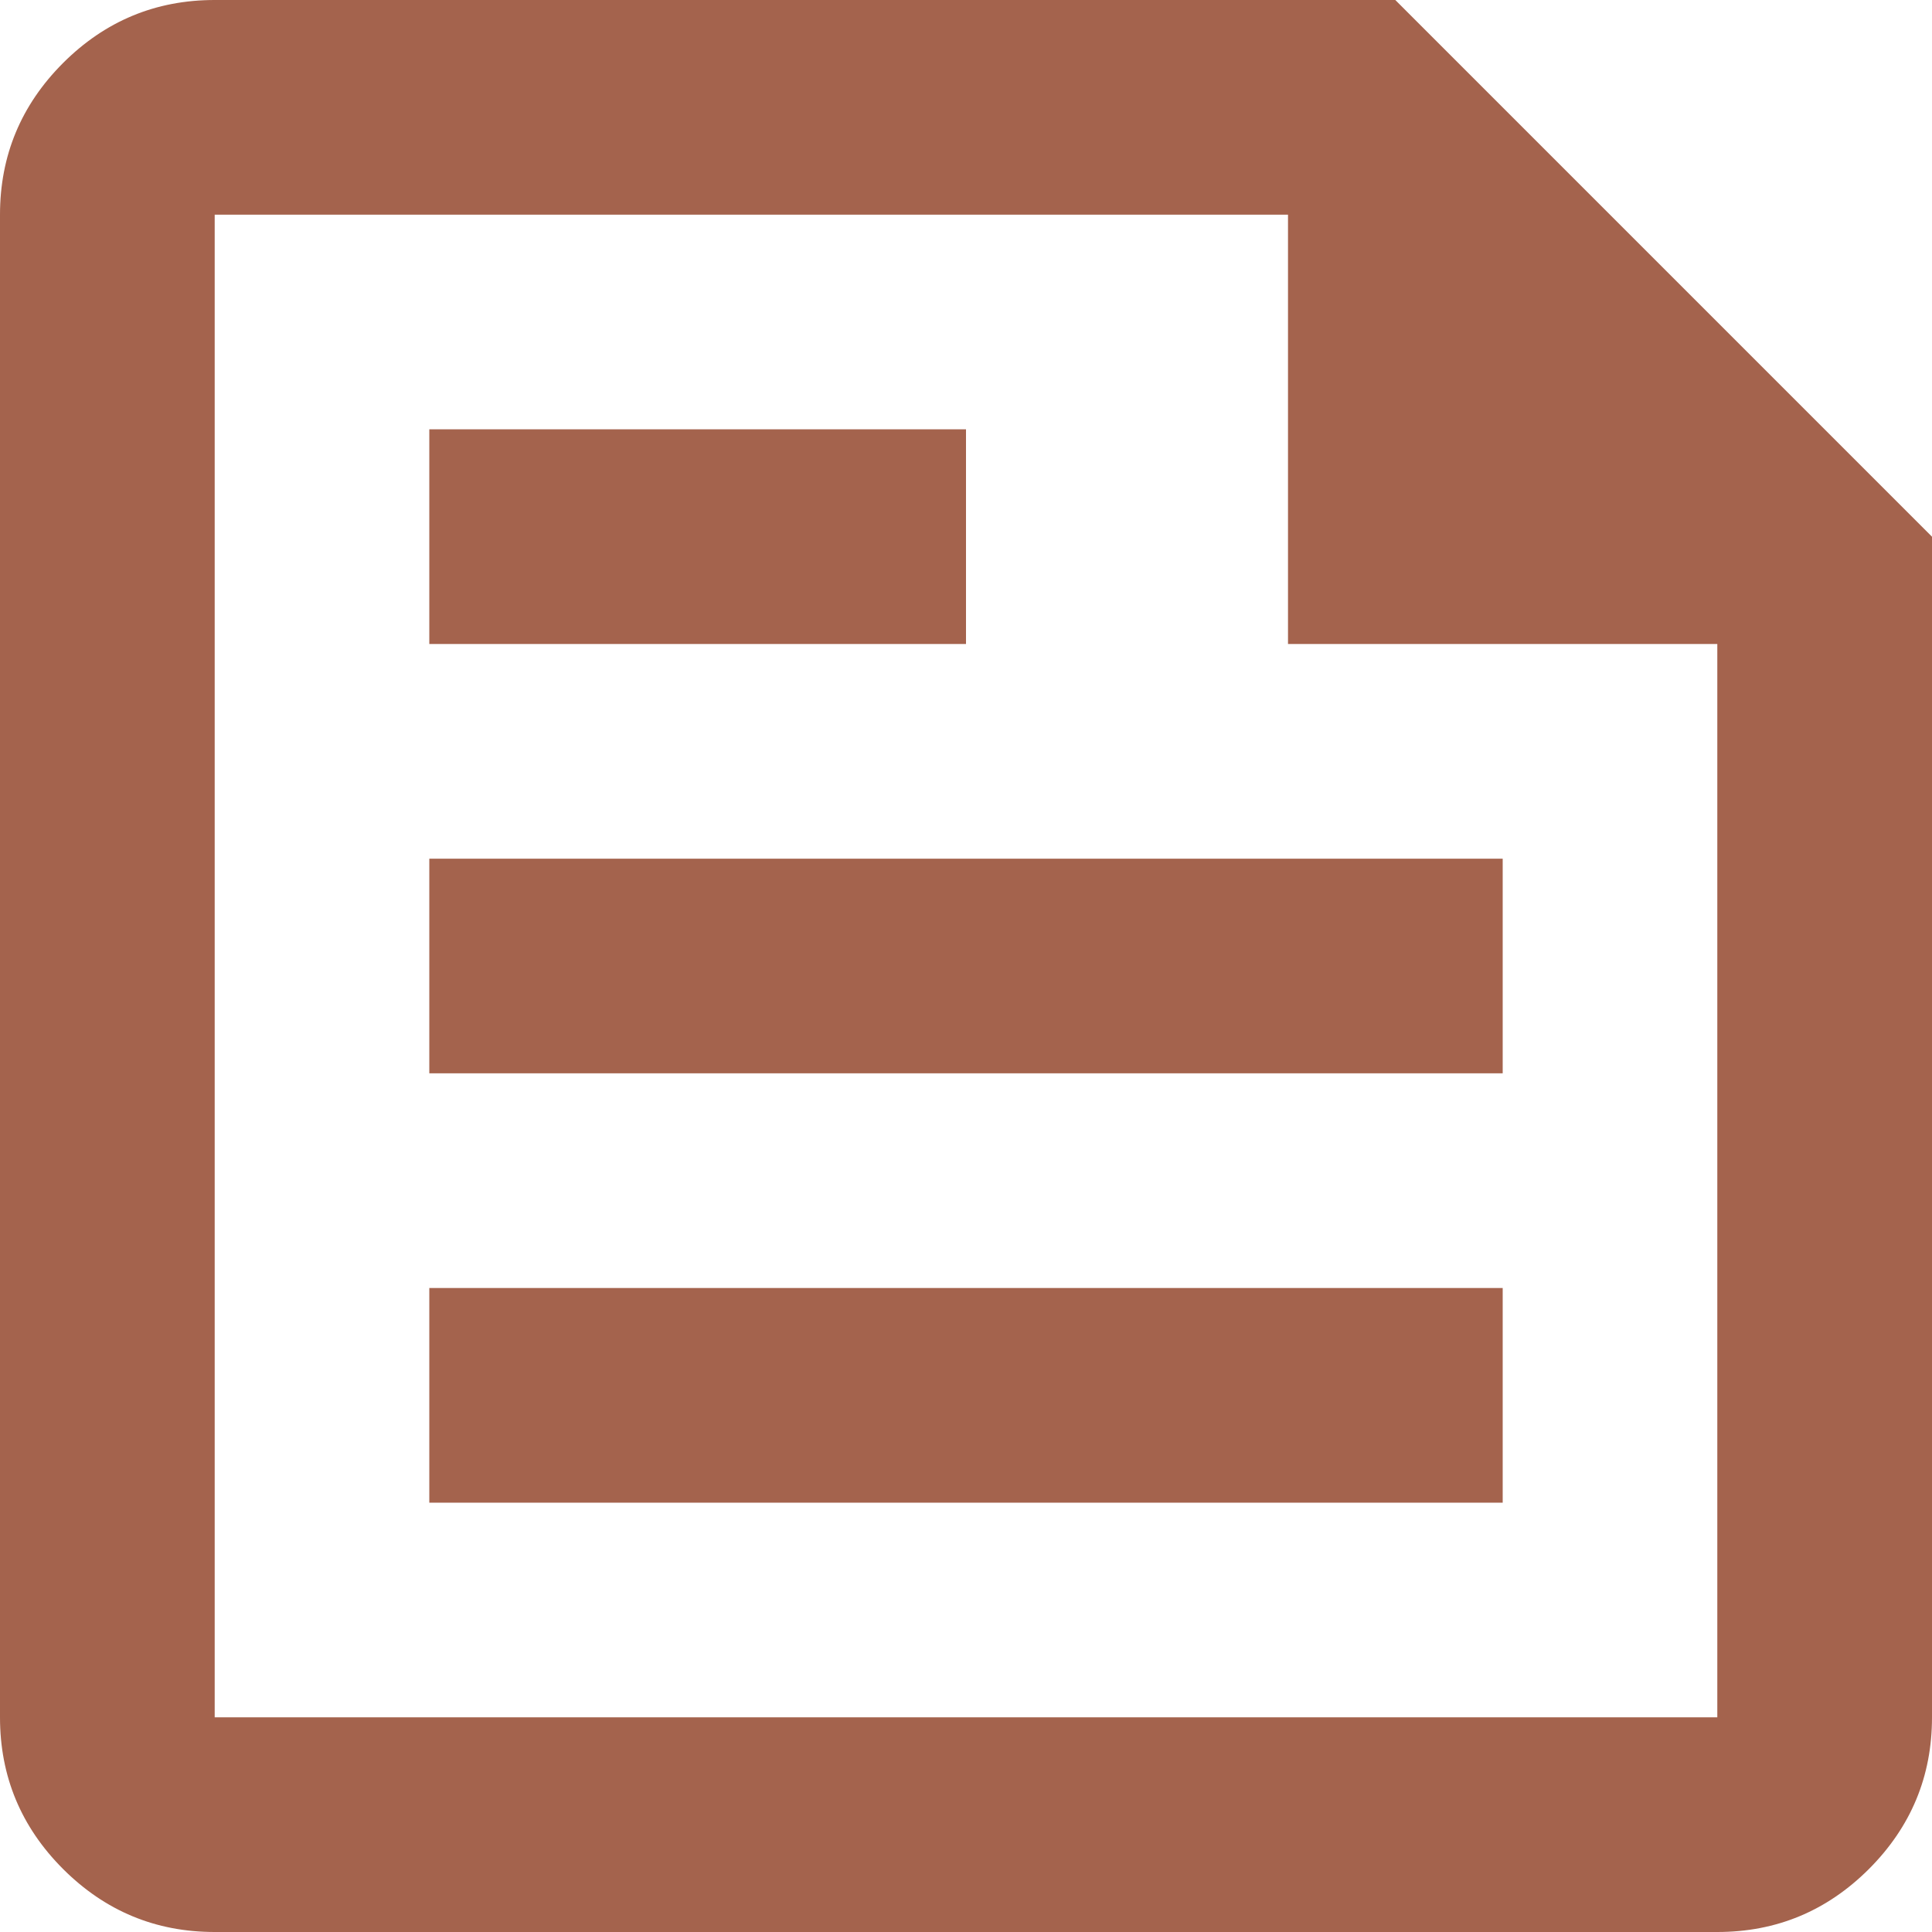 <svg width="24" height="24" viewBox="0 0 24 24" fill="none" xmlns="http://www.w3.org/2000/svg">
<path id="news" d="M2.667 24C1.933 24 1.306 23.739 0.783 23.217C0.261 22.694 0 22.067 0 21.333V2.667C0 1.933 0.261 1.306 0.783 0.783C1.306 0.261 1.933 0 2.667 0H17.333L24 6.667V21.333C24 22.067 23.739 22.694 23.217 23.217C22.694 23.739 22.067 24 21.333 24H2.667ZM2.667 21.333H21.333V8H16V2.667H2.667V21.333ZM5.333 18.667H18.667V16H5.333V18.667ZM5.333 8H12V5.333H5.333V8ZM5.333 13.333H18.667V10.667H5.333V13.333Z" fill="#A4634D"/>
</svg>
